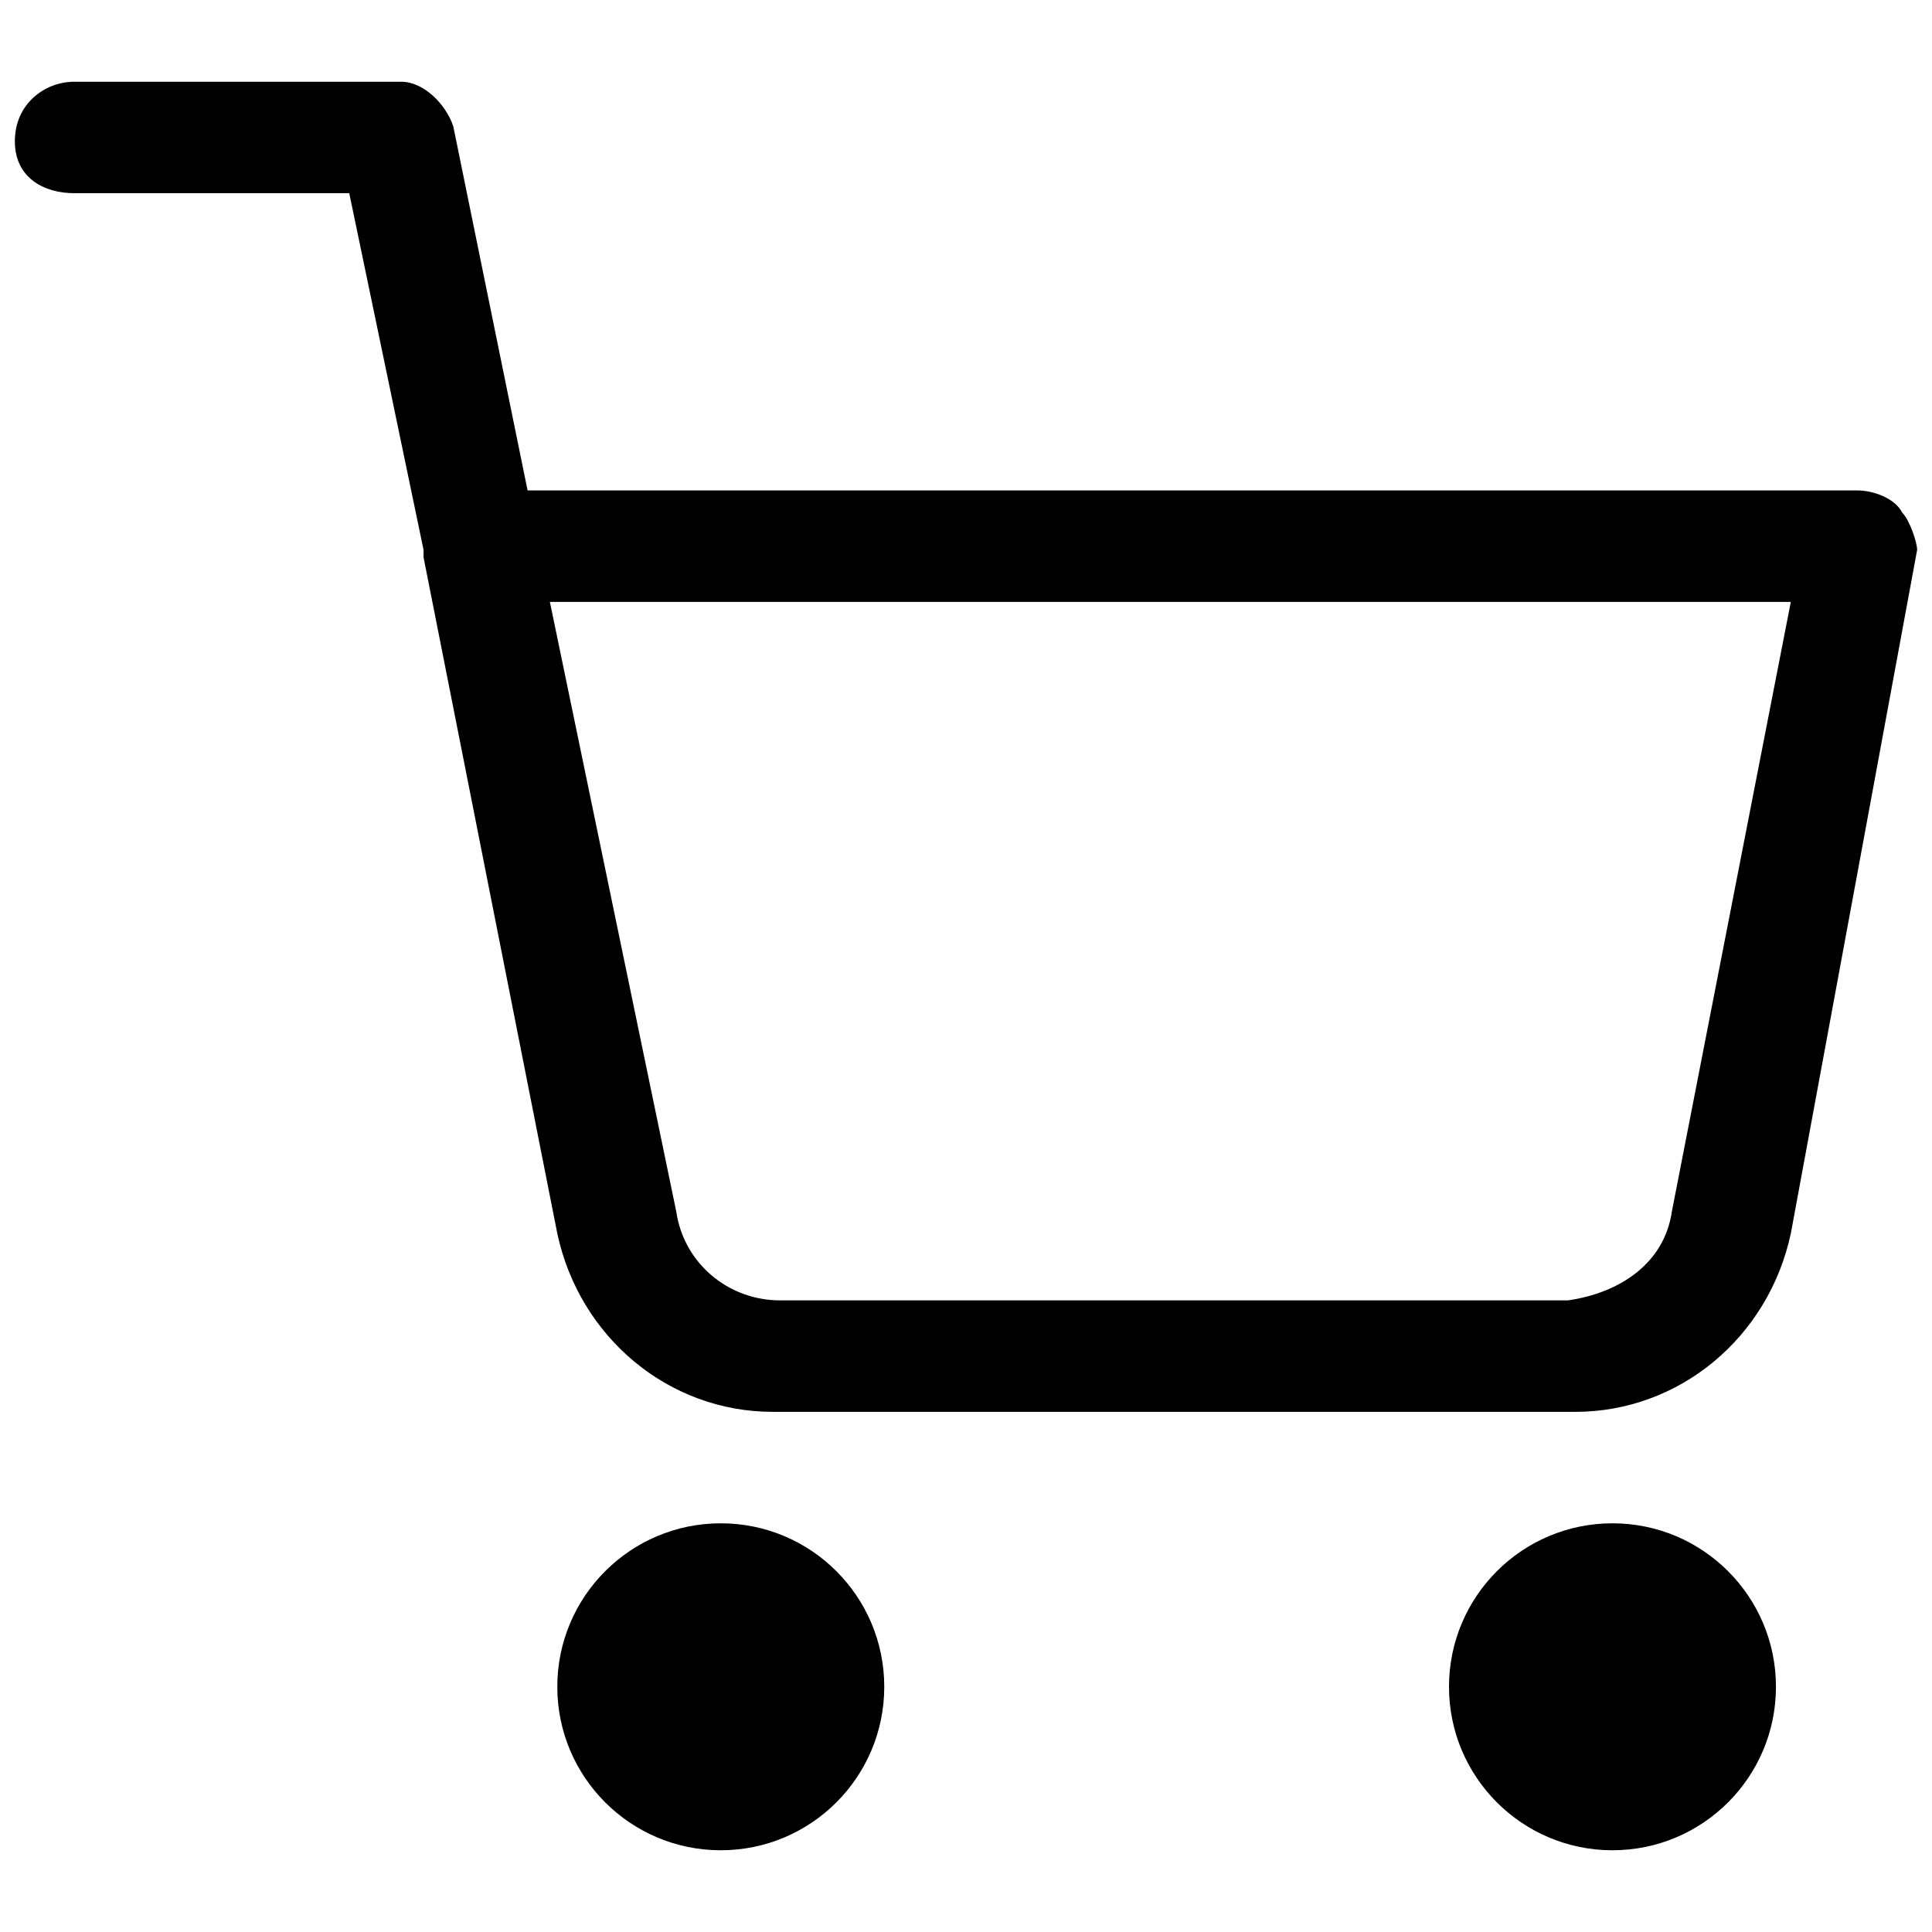 <svg xmlns="http://www.w3.org/2000/svg" xmlns:xlink="http://www.w3.org/1999/xlink" width="26" height="26" viewBox="0 0 26 26" fill="currentColor">
<circle cx="9.7" cy="22.7" r="2.2"/>
<circle cx="21.7" cy="22.7" r="2.2"/>
<path d="M25.6,6.9c-0.1-0.2-0.4-0.3-0.6-0.3H7.1l-1-4.9C6,1.4,5.7,1.1,5.4,1.1H1c-0.4,0-0.8,0.3-0.8,0.8S0.6,2.6,1,2.6h3.7l1,4.8
	c0,0,0,0.1,0,0.1l1.8,9.1C7.8,18,9,19,10.4,19c0,0,0,0,0.1,0h10.6c0,0,0,0,0.1,0c1.4,0,2.6-1,2.9-2.4l1.7-9.2
	C25.8,7.3,25.7,7,25.6,6.9z M22.5,16.3c-0.1,0.7-0.7,1.1-1.4,1.2H10.5c0,0,0,0,0,0c-0.7,0-1.3-0.5-1.4-1.2L7.4,8.1h16.7L22.5,16.3z
	"/>
</svg>

